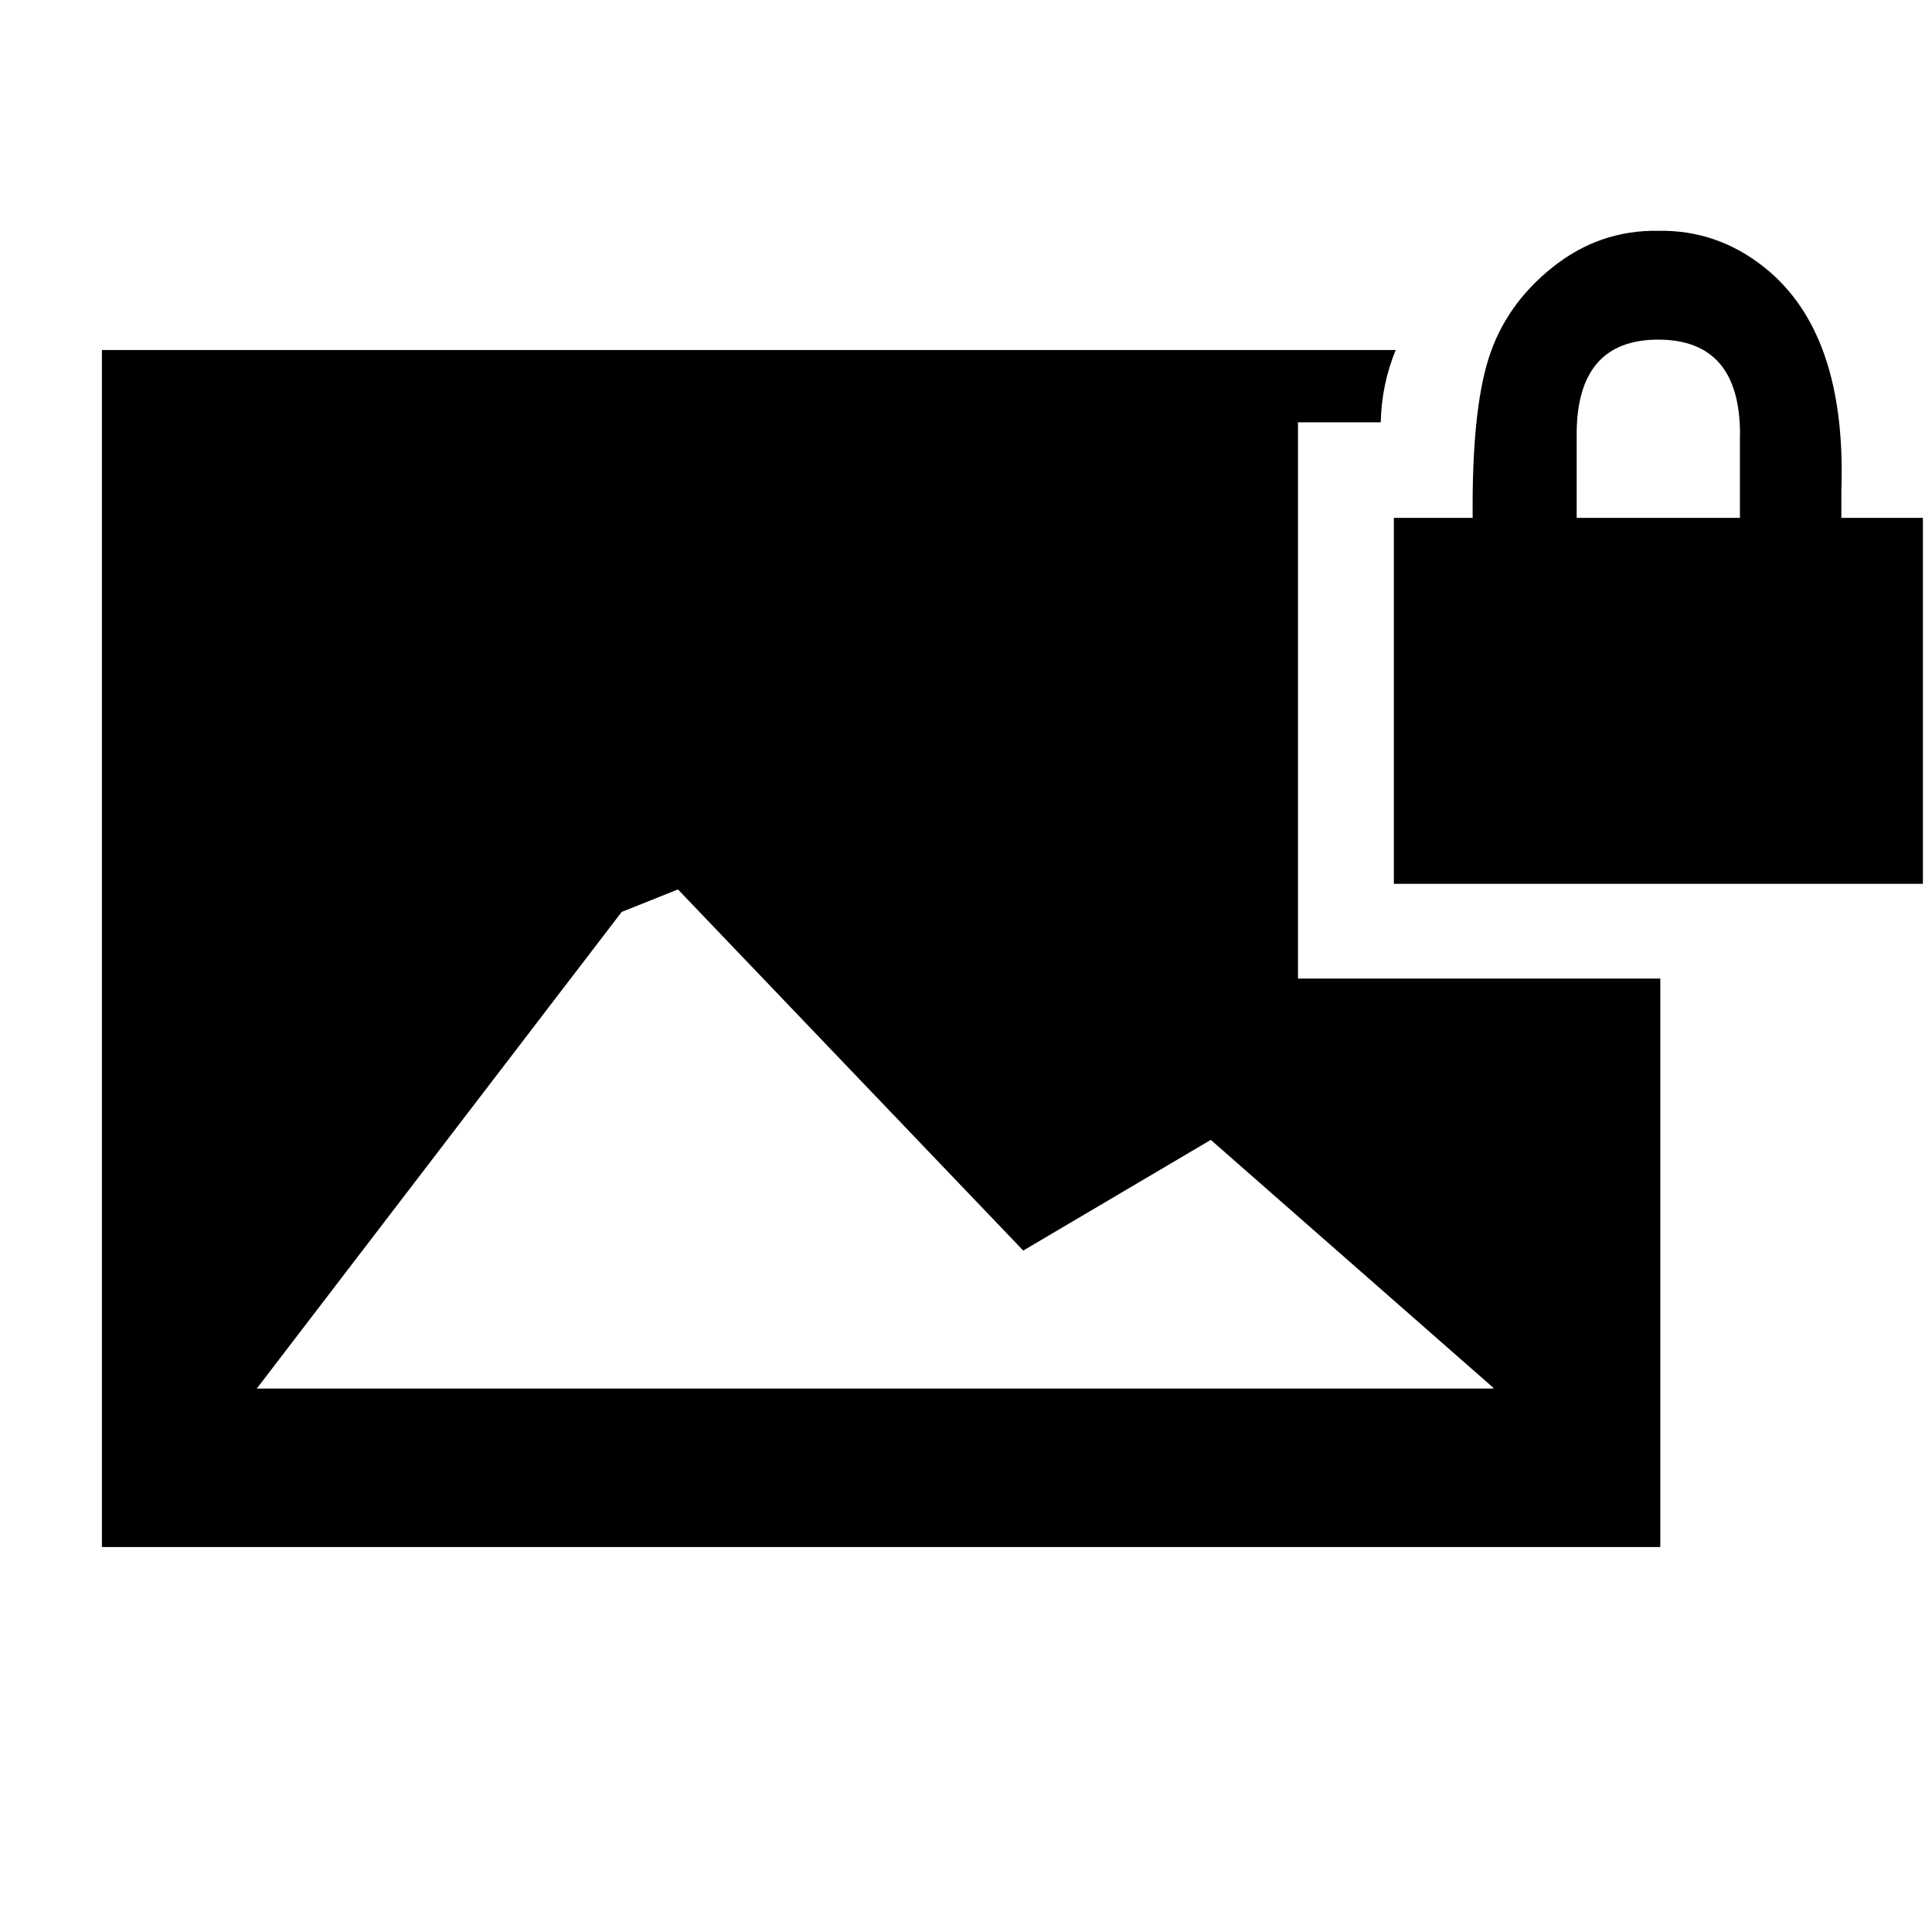 <?xml version="1.0" encoding="utf-8"?>
<!-- Generator: Adobe Illustrator 16.0.4, SVG Export Plug-In . SVG Version: 6.00 Build 0)  -->
<!DOCTYPE svg PUBLIC "-//W3C//DTD SVG 1.1//EN" "http://www.w3.org/Graphics/SVG/1.1/DTD/svg11.dtd">
<svg version="1.1" id="Layer_1" xmlns="http://www.w3.org/2000/svg" xmlns:xlink="http://www.w3.org/1999/xlink" x="0px" y="0px"
	 width="24px" height="24px" viewBox="0 0 24 24" enable-background="new 0 0 24 24" xml:space="preserve">
<g transform="matrix(1 0 0 -1 0 1638)">
	<path d="M21.615,1632.604c0,0.784-0.339,1.177-1.016,1.177c-0.675,0-1.013-0.393-1.013-1.177v-1.037h2.028V1632.604z
		 M20.6,1635.133c0.491,0.008,0.93-0.145,1.318-0.455c0.683-0.544,1.001-1.469,0.956-2.773v-0.338h1.013v-4.546h-6.572v4.546h0.979
		c-0.008,0.877,0.058,1.538,0.198,1.98c0.14,0.443,0.403,0.82,0.792,1.131S20.11,1635.141,20.6,1635.133z M18.549,1620.751v0.011
		l-3.508,3.078l-2.33-1.375l-4.289,4.486l-0.699-0.279l-4.533-5.921H18.549z M1.266,1618.781v14.871h16.072
		c-0.118-0.287-0.179-0.587-0.186-0.898h-1.028v-6.91h4.501v-7.062H1.266z"/>
</g>
</svg>
